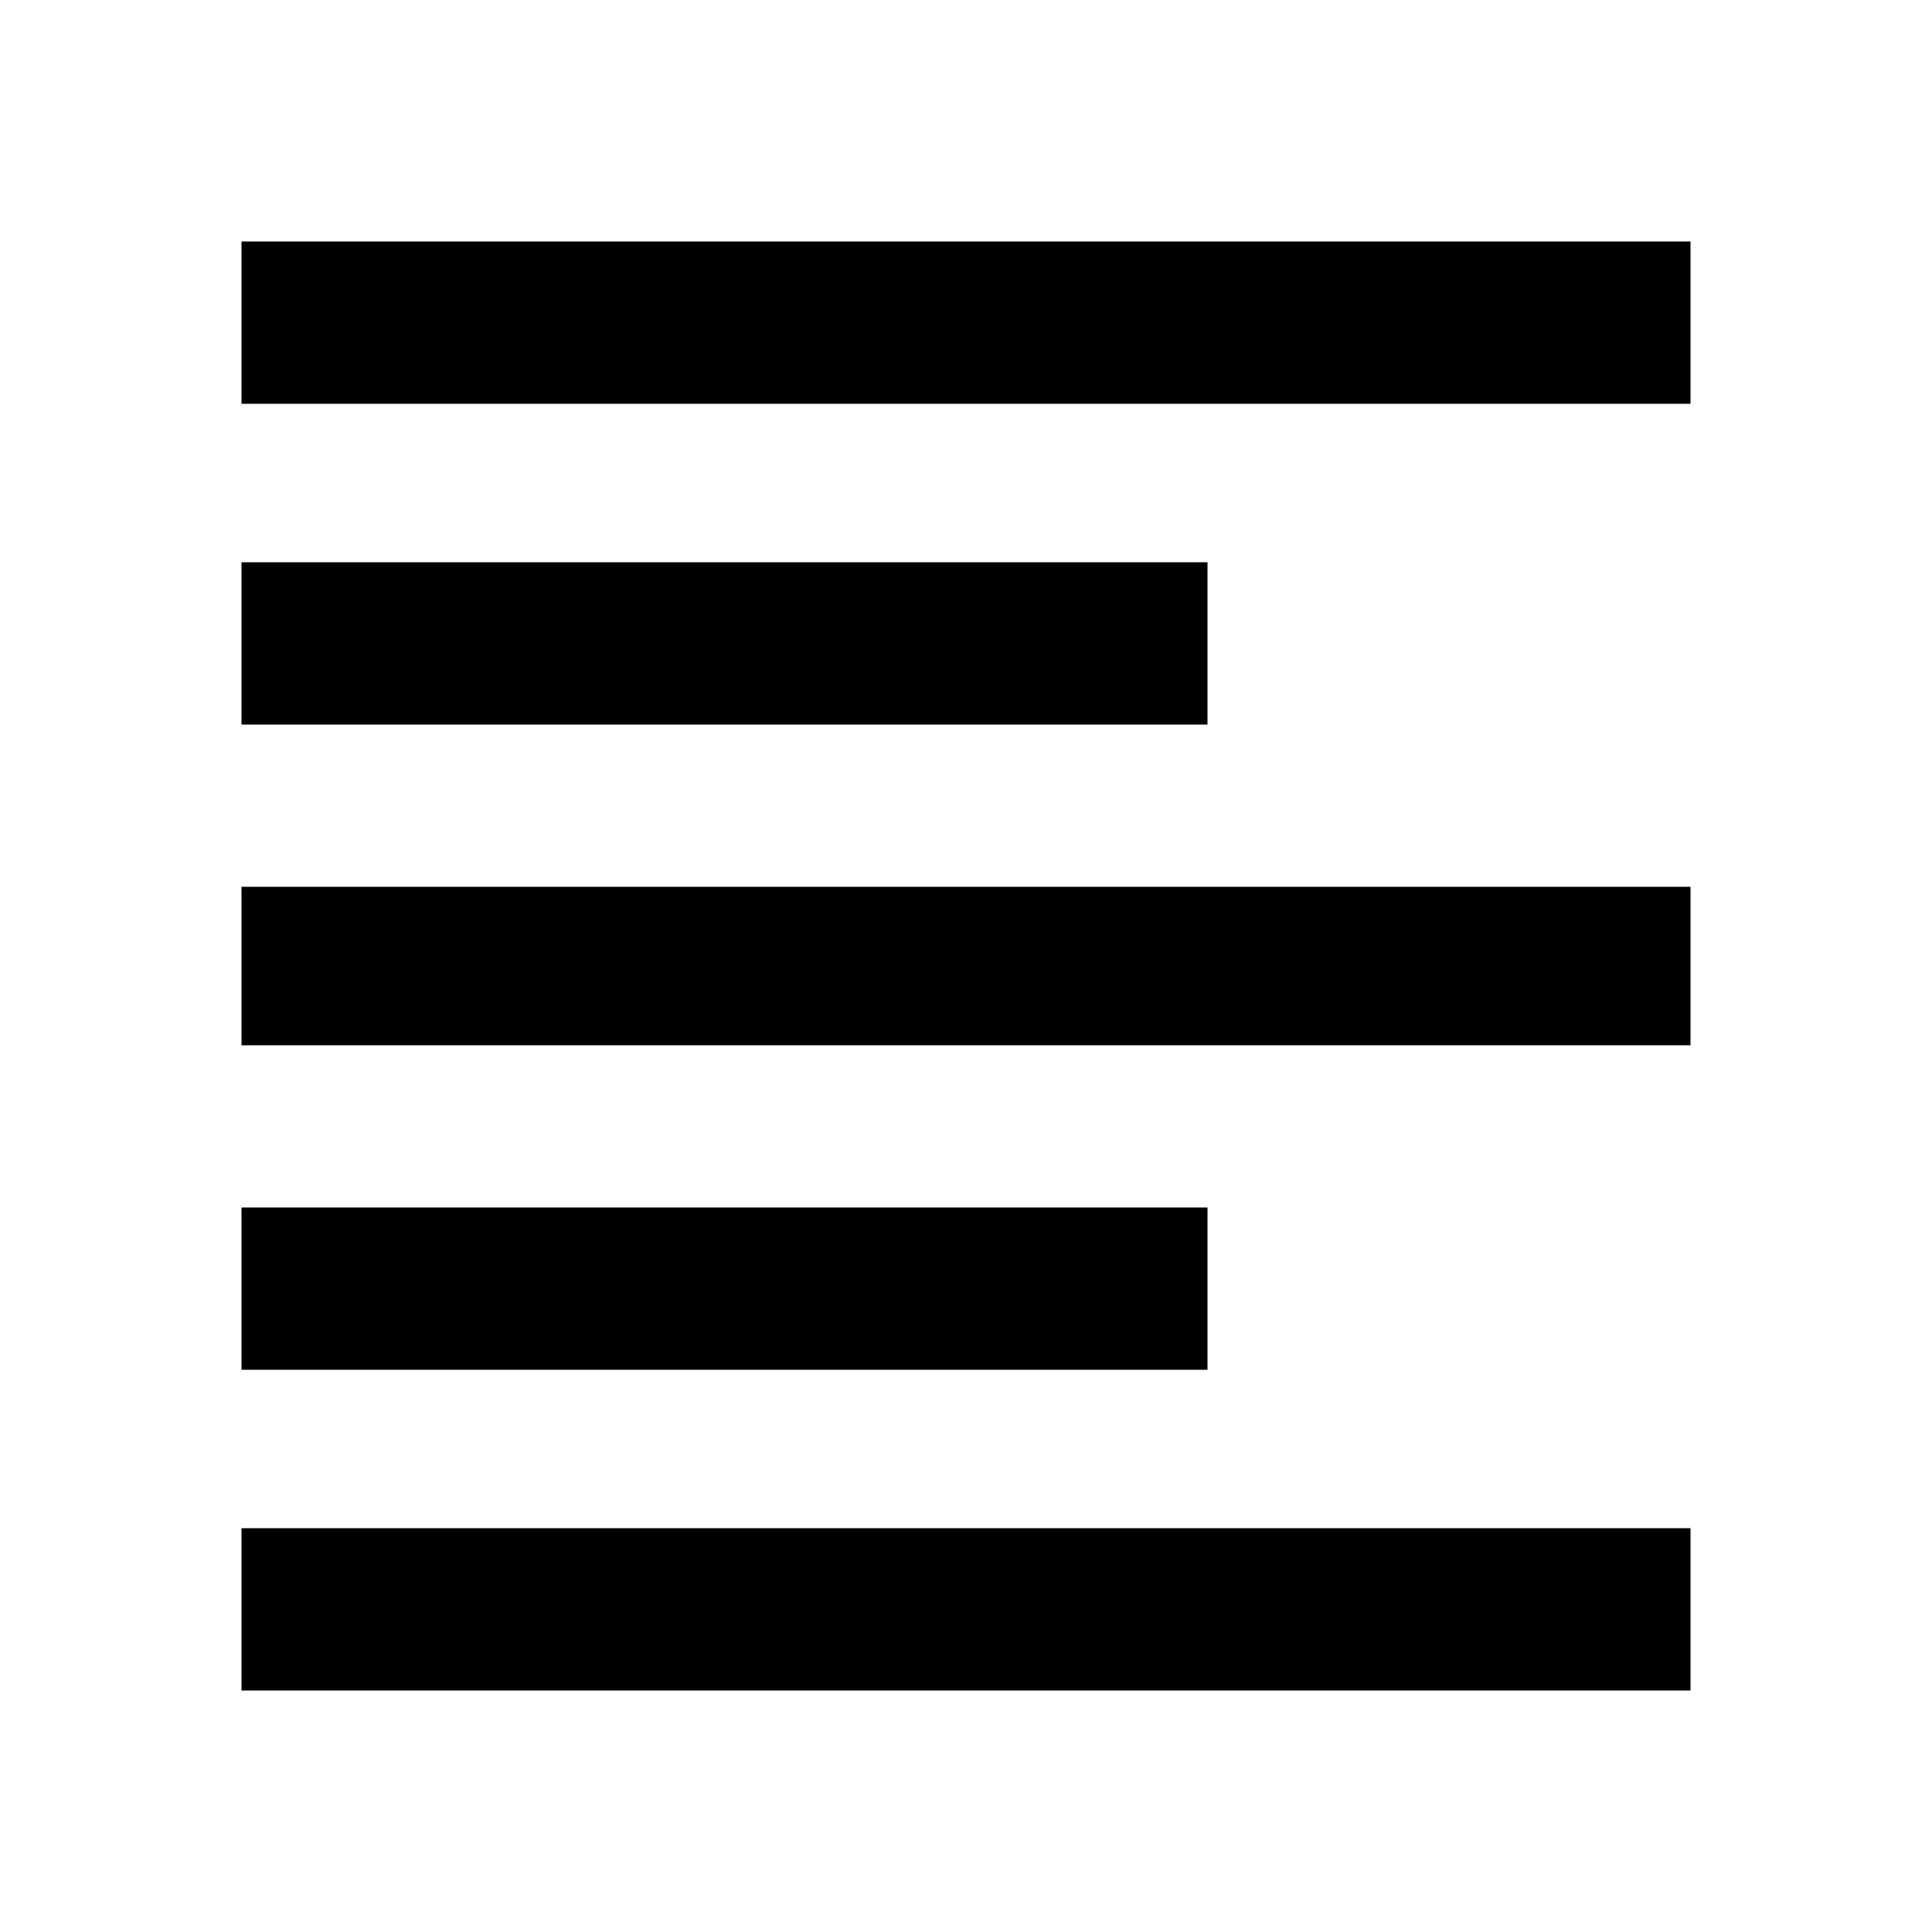 <!-- Generated by IcoMoon.io -->
<svg version="1.1" xmlns="http://www.w3.org/2000/svg" width="32" height="32" viewBox="0 0 32 32">
<title>format_align_left</title>
<path d="M4 4h24v2.688h-24v-2.688zM4 28v-2.688h24v2.688h-24zM4 17.313v-2.625h24v2.625h-24zM20 9.313v2.688h-16v-2.688h16zM20 20v2.688h-16v-2.688h16z"></path>
</svg>
